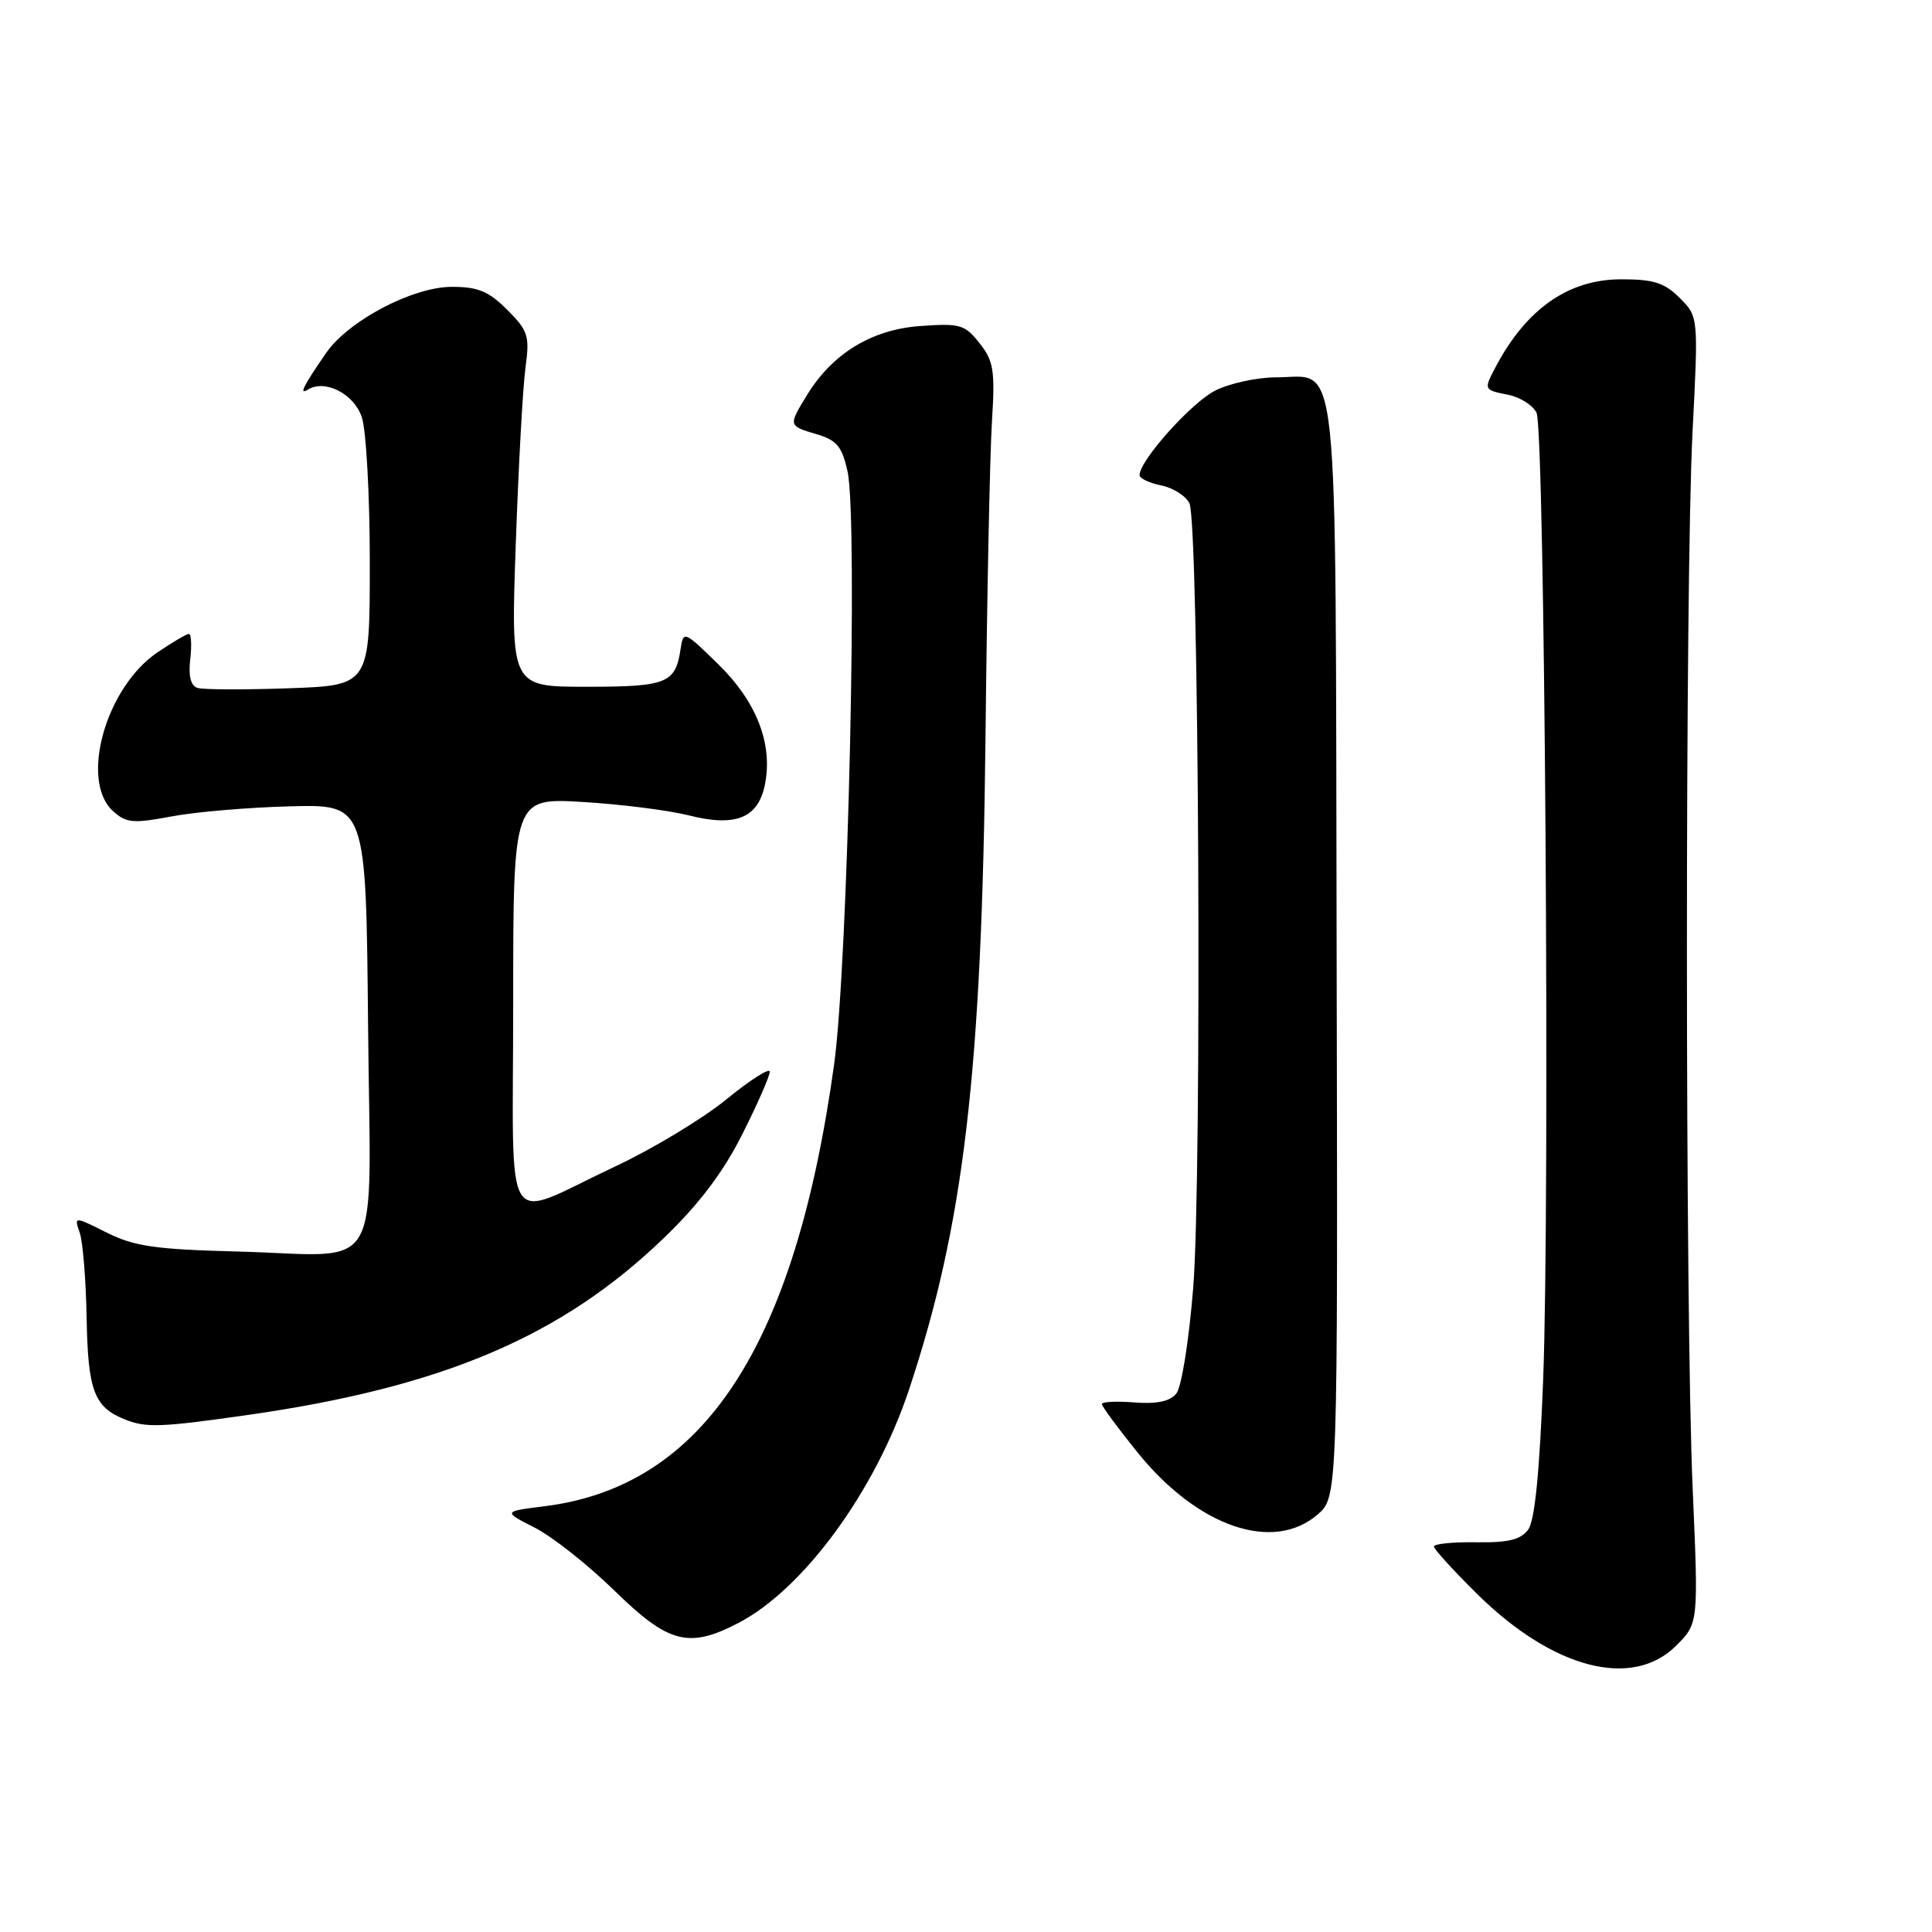 <?xml version="1.0" encoding="UTF-8" standalone="no"?>
<!DOCTYPE svg PUBLIC "-//W3C//DTD SVG 1.1//EN" "http://www.w3.org/Graphics/SVG/1.1/DTD/svg11.dtd" >
<svg xmlns="http://www.w3.org/2000/svg" xmlns:xlink="http://www.w3.org/1999/xlink" version="1.1" viewBox="0 0 256 256">
 <g >
 <path fill="currentColor"
d=" M 222.11 218.05 C 225.06 215.09 225.06 215.09 224.29 197.30 C 223.28 174.22 223.27 76.97 224.27 57.23 C 225.05 41.96 225.05 41.96 222.57 39.48 C 220.55 37.46 219.10 37.00 214.80 37.01 C 207.81 37.02 202.23 40.93 198.15 48.68 C 196.59 51.64 196.60 51.67 199.87 52.32 C 201.45 52.64 203.13 53.71 203.60 54.70 C 204.69 57.01 205.39 158.75 204.48 182.70 C 204.01 195.01 203.37 201.48 202.50 202.67 C 201.51 204.02 199.87 204.42 195.60 204.36 C 192.52 204.31 190.00 204.57 190.00 204.92 C 190.00 205.27 192.59 208.11 195.75 211.23 C 205.81 221.15 216.30 223.86 222.11 218.05 Z  M 97.79 215.08 C 106.45 210.60 115.98 197.59 120.45 184.13 C 127.73 162.24 130.10 142.08 130.58 98.00 C 130.78 79.03 131.17 60.05 131.44 55.84 C 131.86 49.11 131.67 47.84 129.80 45.48 C 127.85 43.00 127.22 42.82 121.94 43.20 C 115.50 43.66 110.28 46.85 106.92 52.37 C 104.44 56.42 104.44 56.42 108.22 57.54 C 110.90 58.34 111.58 59.17 112.31 62.50 C 113.69 68.89 112.36 127.75 110.53 141.00 C 105.35 178.47 93.23 196.95 72.13 199.59 C 66.64 200.28 66.64 200.28 70.87 202.43 C 73.20 203.62 77.96 207.38 81.45 210.80 C 88.58 217.76 91.25 218.47 97.79 215.08 Z  M 174.58 200.69 C 177.27 198.37 177.27 198.37 177.11 125.99 C 176.94 44.18 177.56 50.00 169.10 50.00 C 166.57 50.00 162.94 50.79 161.03 51.75 C 157.87 53.34 151.00 61.02 151.00 62.95 C 151.00 63.39 152.29 64.01 153.87 64.32 C 155.45 64.64 157.13 65.71 157.61 66.70 C 158.87 69.34 159.28 155.87 158.11 170.60 C 157.54 177.69 156.56 183.82 155.86 184.67 C 155.01 185.70 153.25 186.06 150.31 185.83 C 147.94 185.64 146.00 185.74 146.00 186.04 C 146.00 186.35 148.14 189.24 150.75 192.48 C 158.70 202.32 168.68 205.76 174.58 200.69 Z  M 32.63 187.52 C 58.60 183.83 74.43 177.11 88.01 164.00 C 92.68 159.50 95.86 155.28 98.37 150.27 C 100.37 146.30 102.00 142.58 102.00 142.01 C 102.00 141.44 99.41 143.09 96.25 145.67 C 93.09 148.25 86.45 152.25 81.50 154.57 C 66.30 161.70 68.00 164.42 68.00 132.92 C 68.00 105.71 68.00 105.71 77.25 106.27 C 82.34 106.57 88.66 107.38 91.31 108.05 C 97.48 109.61 100.47 108.40 101.36 103.95 C 102.43 98.58 100.26 92.99 95.18 88.02 C 90.65 83.59 90.55 83.55 90.18 86.00 C 89.50 90.55 88.38 91.00 77.72 91.00 C 67.68 91.00 67.68 91.00 68.34 72.16 C 68.70 61.80 69.28 51.25 69.63 48.71 C 70.20 44.50 69.99 43.84 67.21 41.05 C 64.74 38.58 63.32 38.00 59.83 38.01 C 54.68 38.02 46.19 42.49 43.25 46.72 C 40.17 51.17 39.56 52.39 40.80 51.62 C 43.06 50.23 46.86 52.15 47.93 55.24 C 48.52 56.92 49.00 65.62 49.00 74.56 C 49.00 90.82 49.00 90.82 38.25 91.20 C 32.34 91.41 26.90 91.39 26.16 91.15 C 25.27 90.86 24.95 89.57 25.21 87.36 C 25.42 85.51 25.34 84.00 25.03 84.00 C 24.72 84.00 22.83 85.11 20.84 86.46 C 13.99 91.12 10.54 103.47 14.98 107.48 C 16.72 109.06 17.64 109.14 22.73 108.18 C 25.90 107.58 33.00 106.98 38.50 106.84 C 48.50 106.59 48.50 106.59 48.77 135.77 C 49.08 169.98 51.18 166.34 31.36 165.83 C 20.59 165.55 17.79 165.15 14.15 163.33 C 9.81 161.16 9.81 161.16 10.56 163.33 C 10.98 164.52 11.39 169.63 11.48 174.68 C 11.65 184.23 12.47 186.43 16.47 188.05 C 19.33 189.21 21.18 189.15 32.63 187.52 Z "/>
</g>
</svg>
